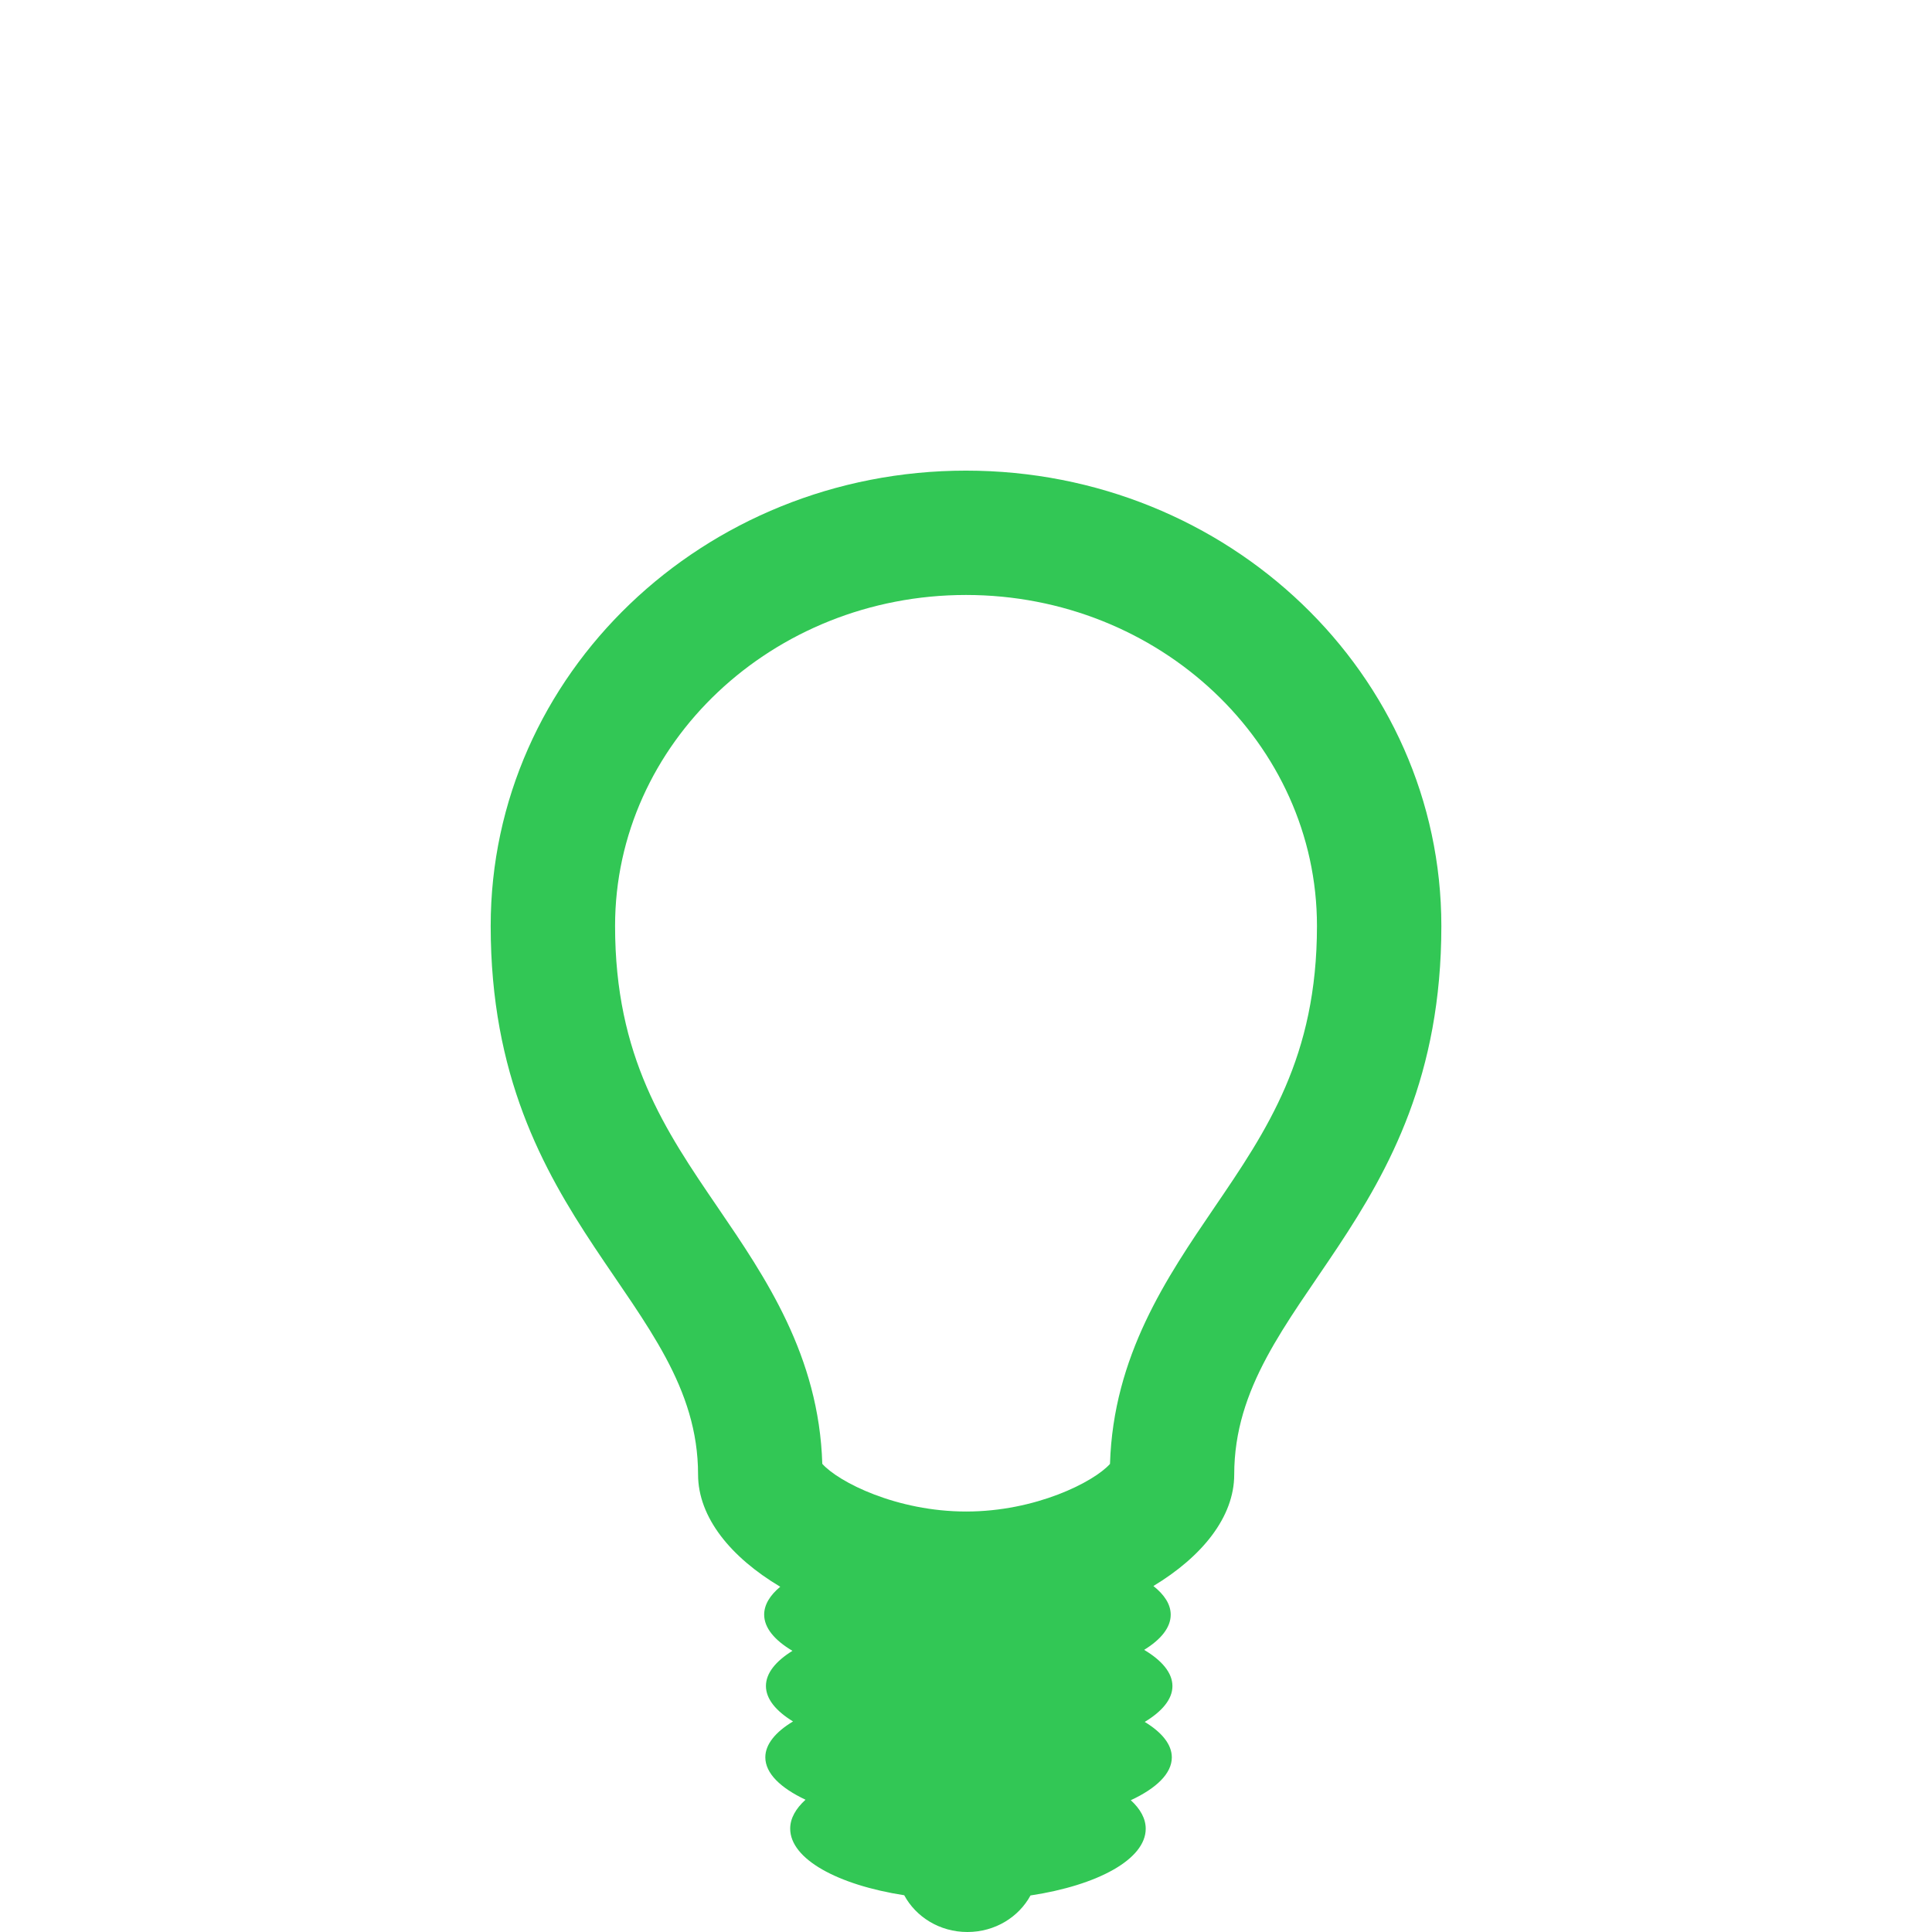 <svg width="47" height="47" xmlns="http://www.w3.org/2000/svg">
 <g>
  <title>Layer 1</title>
  <path d="m23.5,11.449c-6.385,0 -11.563,4.959 -11.563,11.077c0,7.265 5.045,9.117 5.045,13.344c0,1.045 0.799,2.017 1.999,2.731c-0.251,0.209 -0.391,0.438 -0.391,0.678c0,0.322 0.253,0.623 0.688,0.881c-0.408,0.253 -0.645,0.544 -0.645,0.855c0,0.314 0.242,0.608 0.659,0.863c-0.426,0.256 -0.674,0.555 -0.674,0.872c0,0.388 0.366,0.743 0.978,1.032c-0.237,0.215 -0.373,0.453 -0.373,0.703c0,0.74 1.153,1.369 2.774,1.621c0.285,0.528 0.863,0.894 1.537,0.894c0.673,0 1.25,-0.363 1.535,-0.889c1.637,-0.248 2.803,-0.881 2.803,-1.623c0,-0.247 -0.131,-0.482 -0.363,-0.694c0.625,-0.291 0.998,-0.651 0.998,-1.042c0,-0.314 -0.241,-0.609 -0.659,-0.863c0.425,-0.257 0.674,-0.554 0.674,-0.871c0,-0.322 -0.254,-0.623 -0.688,-0.882c0.41,-0.252 0.646,-0.544 0.646,-0.855c0,-0.249 -0.151,-0.484 -0.421,-0.698c1.181,-0.713 1.966,-1.675 1.966,-2.711c0,-4.229 5.039,-6.08 5.039,-13.344c-0.001,-6.12 -5.178,-11.079 -11.564,-11.079zm6.038,17.932c-1.152,1.692 -2.455,3.604 -2.535,6.232c-0.396,0.441 -1.809,1.158 -3.499,1.158c-1.691,0 -3.105,-0.717 -3.5,-1.16c-0.08,-2.629 -1.385,-4.541 -2.539,-6.232c-1.287,-1.886 -2.502,-3.667 -2.502,-6.854c0,-4.439 3.83,-8.051 8.537,-8.051c4.708,0 8.538,3.612 8.538,8.051c0,3.188 -1.215,4.97 -2.5,6.856z" fill="#32c755" id="svg_3"/>
  <g id="svg_13"/>
  <g id="svg_14"/>
  <g id="svg_15"/>
  <g id="svg_16"/>
  <g id="svg_17"/>
  <g id="svg_18"/>
  <g id="svg_19"/>
  <g id="svg_20"/>
  <g id="svg_21"/>
  <g id="svg_22"/>
  <g id="svg_23"/>
  <g id="svg_24"/>
  <g id="svg_25"/>
  <g id="svg_26"/>
  <g id="svg_27"/>
 </g>
</svg>